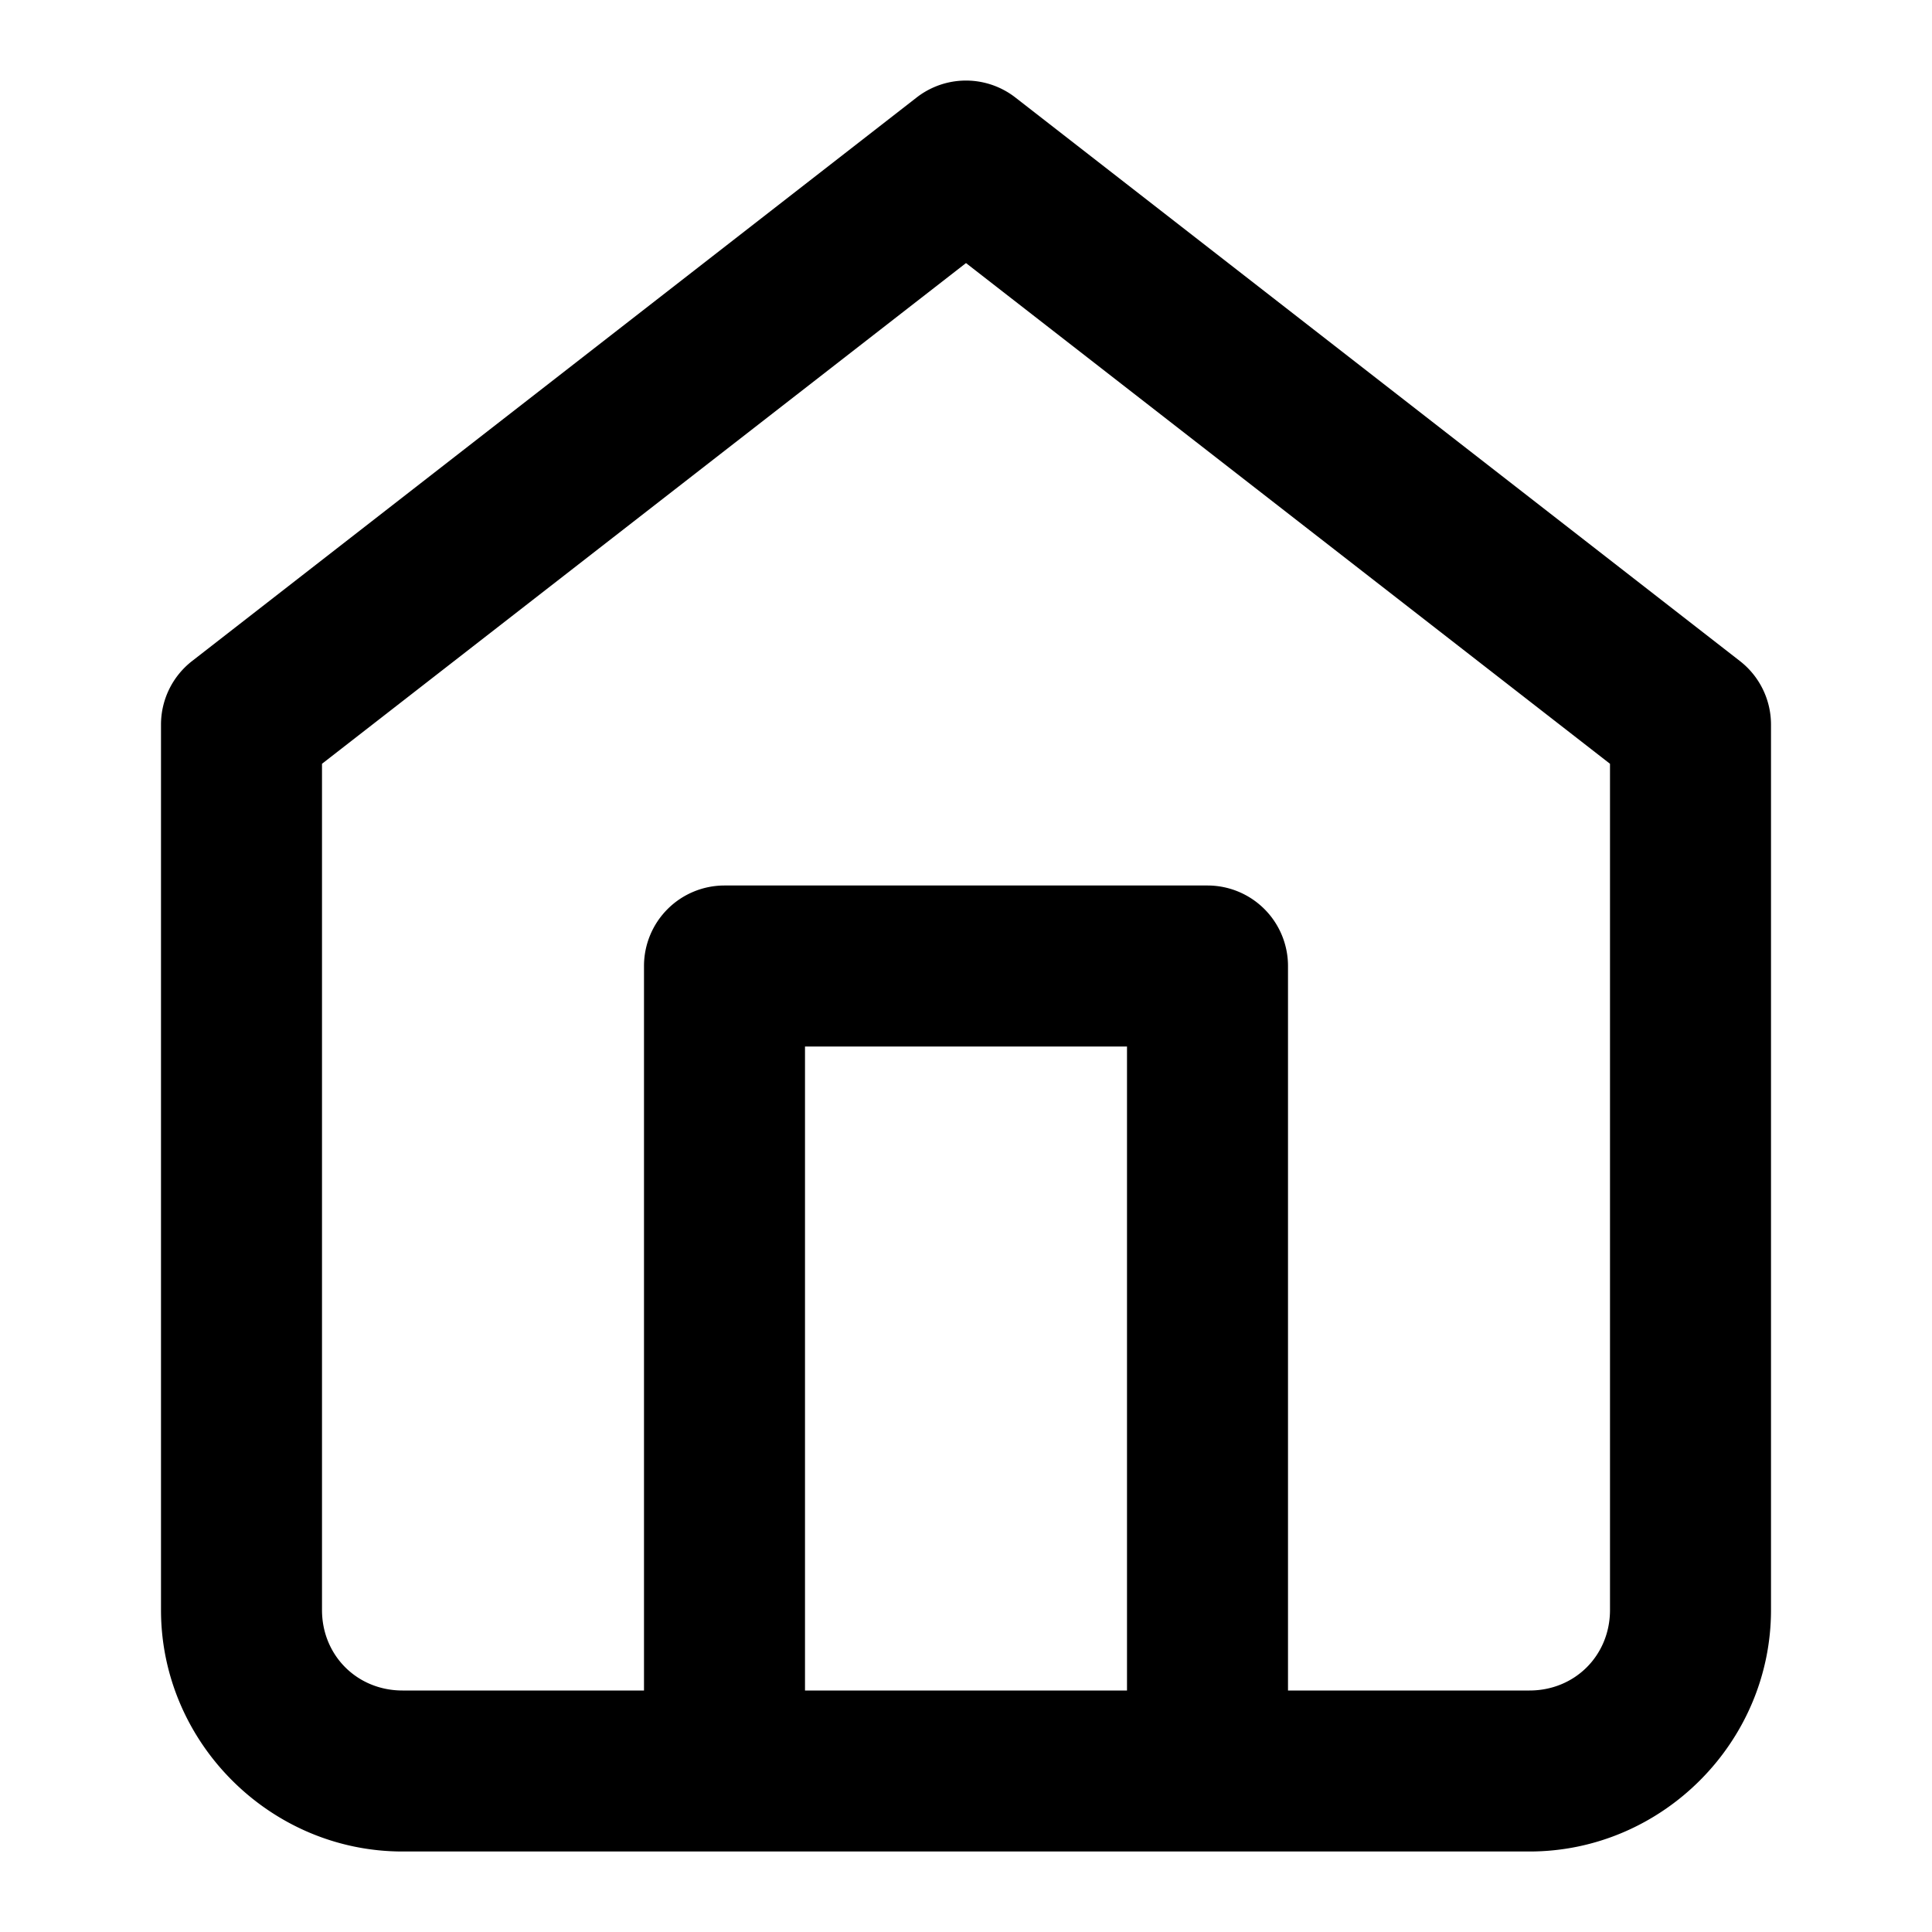 <?xml version="1.0" encoding="UTF-8" standalone="no"?>
<svg
   width="24"
   height="24"
   viewBox="0 0 24 24"
   fill="none"
   stroke="currentColor"
   stroke-width="2"
   stroke-linecap="round"
   stroke-linejoin="round"
   version="1.1"
   id="svg1"
   xmlns="http://www.w3.org/2000/svg"
   xmlns:svg="http://www.w3.org/2000/svg">
  <defs
     id="defs1" />
  <path
     id="path1"
     style="color:#000000;fill:#000000;-inkscape-stroke:none"
     d="M 11.781 1.025 A 1 1 0 0 0 11.387 1.211 L 2.387 8.211 A 1 1 0 0 0 2 9 L 2 20 C 2 21.645 3.355 23 5 23 L 9 23 L 15 23 L 19 23 C 20.645 23 22 21.645 22 20 L 22 9 A 1 1 0 0 0 21.613 8.211 L 12.613 1.211 A 1 1 0 0 0 11.781 1.025 z M 12 3.268 L 20 9.488 L 20 20 C 20 20.564 19.564 21 19 21 L 16 21 L 16 12 A 1 1 0 0 0 15 11 L 9 11 A 1 1 0 0 0 8 12 L 8 21 L 5 21 C 4.436 21 4 20.564 4 20 L 4 9.488 L 12 3.268 z M 10 13 L 14 13 L 14 21 L 10 21 L 10 13 z "
     stroke-width="0" />
</svg>
